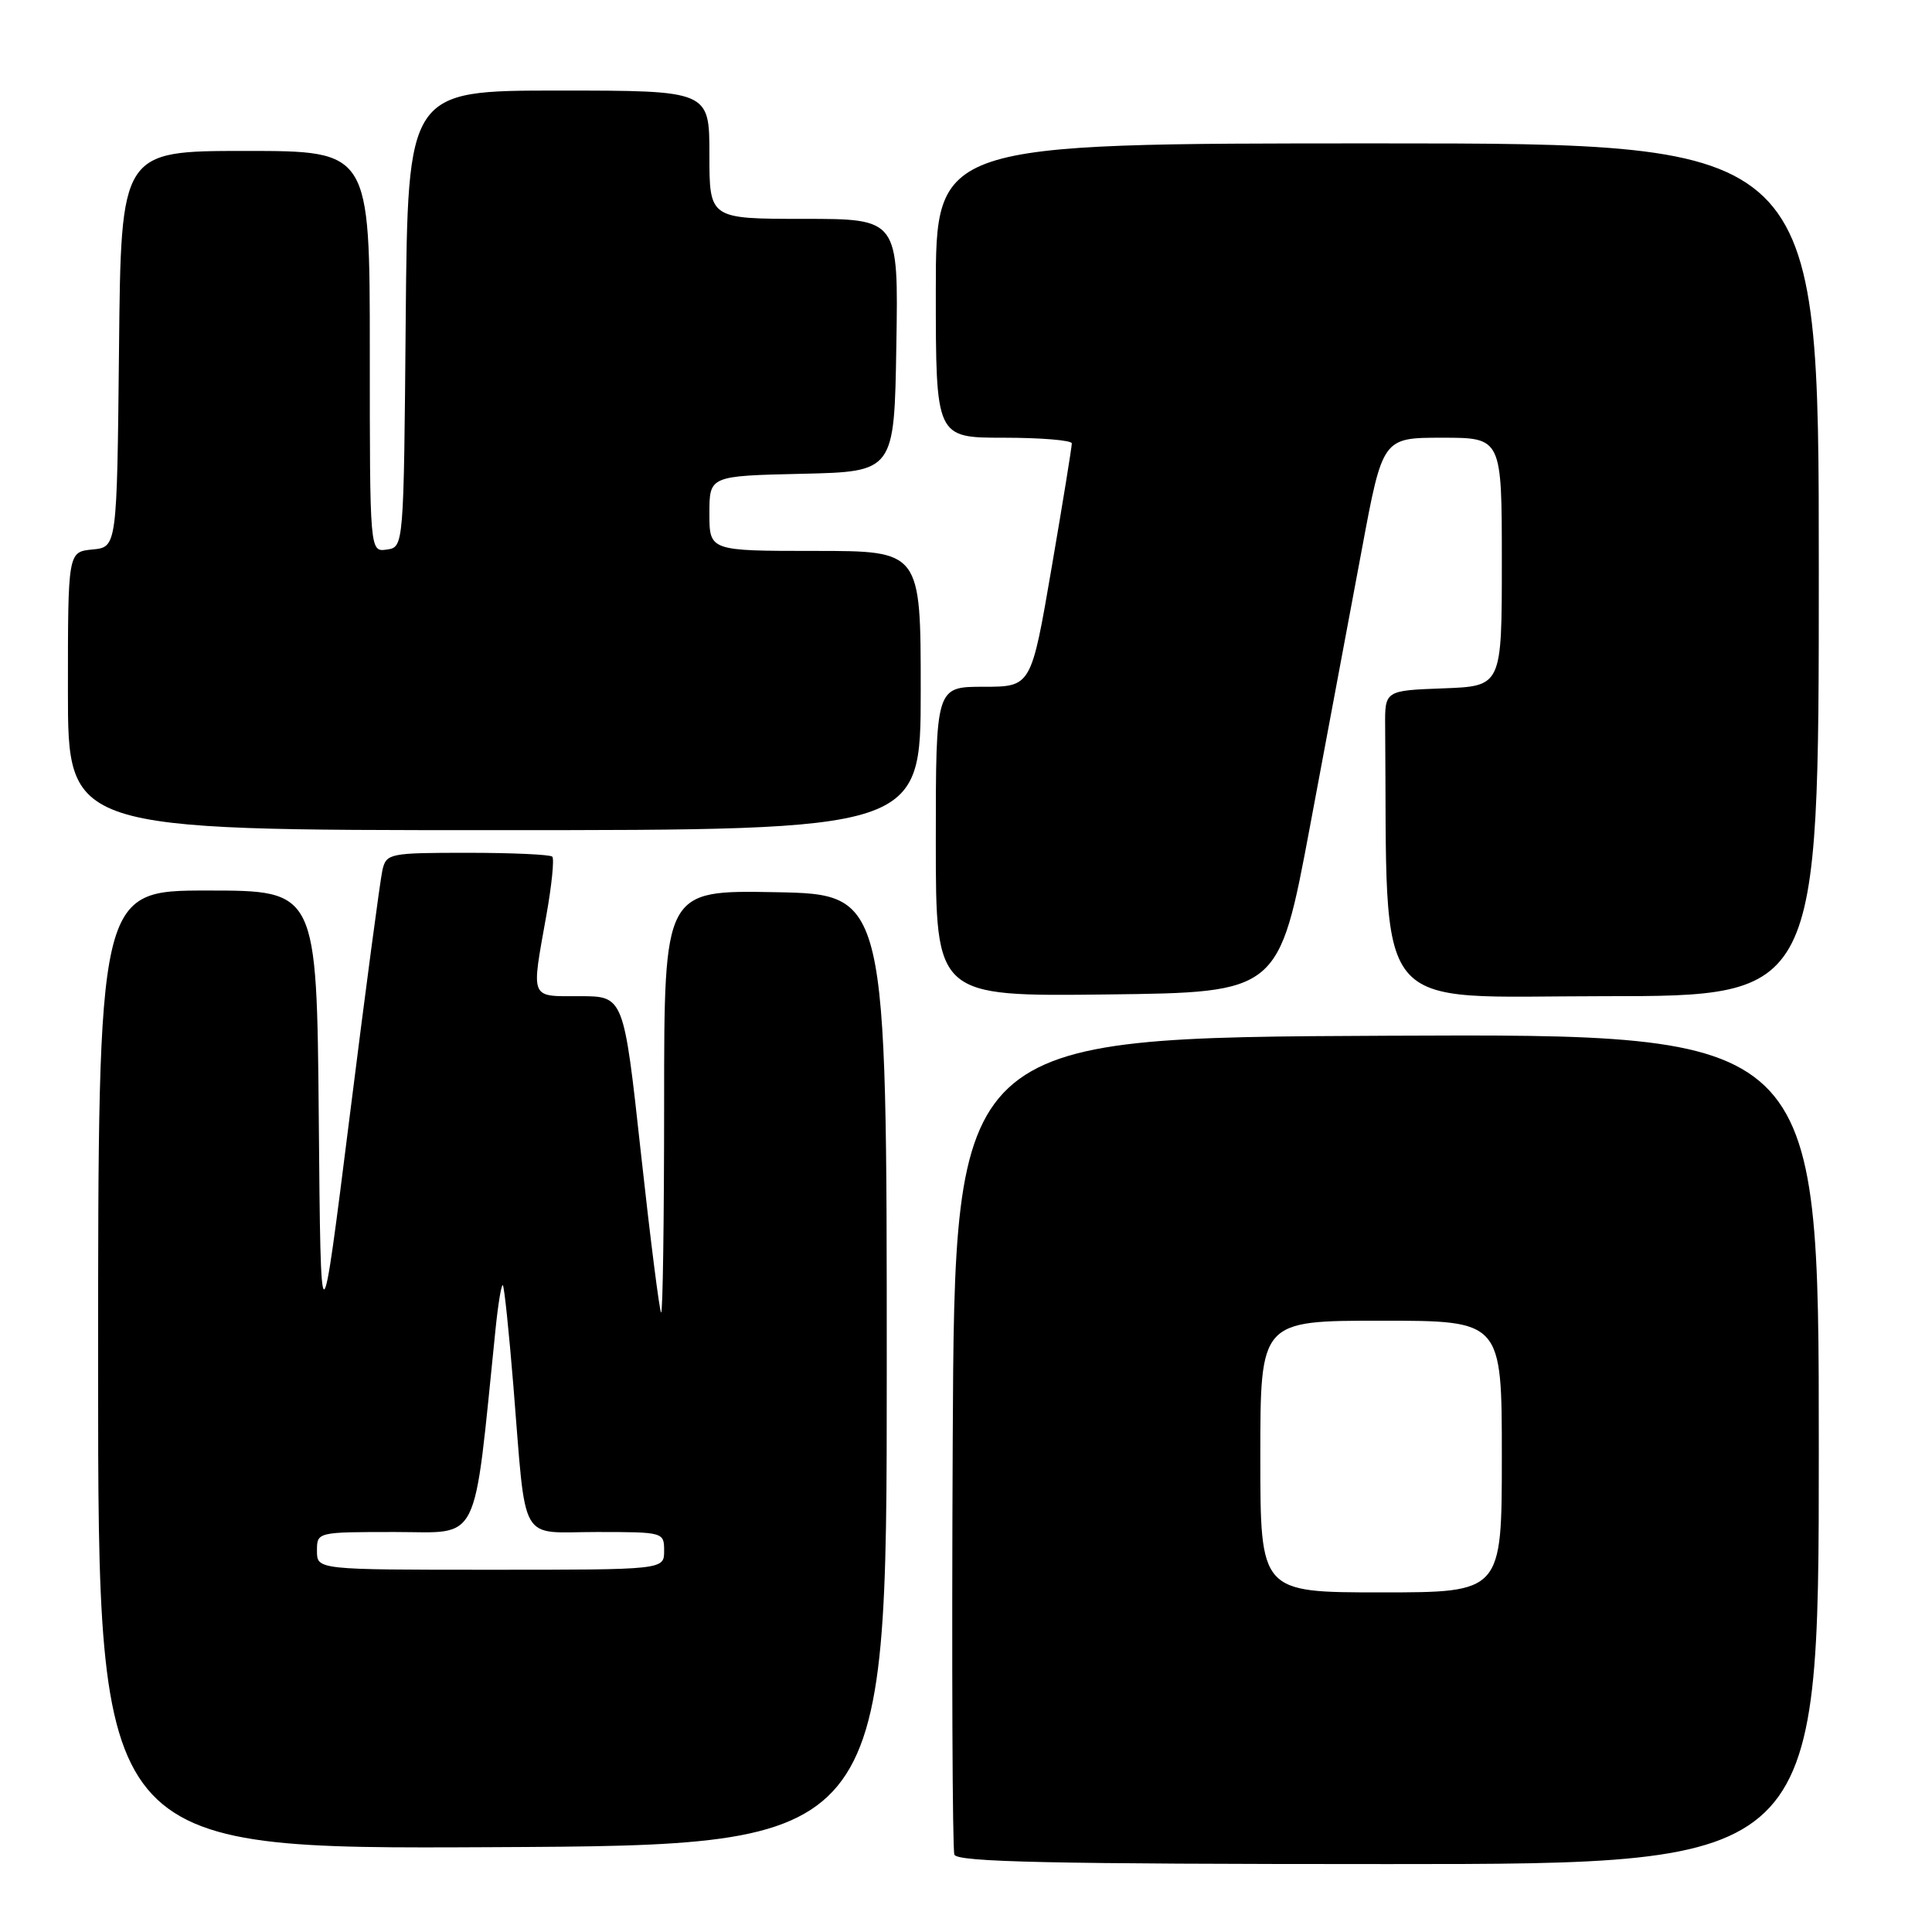 <?xml version="1.0" encoding="UTF-8" standalone="no"?>
<!DOCTYPE svg PUBLIC "-//W3C//DTD SVG 1.1//EN" "http://www.w3.org/Graphics/SVG/1.1/DTD/svg11.dtd" >
<svg xmlns="http://www.w3.org/2000/svg" xmlns:xlink="http://www.w3.org/1999/xlink" version="1.1" viewBox="0 0 256 256">
 <g >
 <path fill="currentColor"
d=" M 241.00 191.99 C 241.00 136.98 241.00 136.98 183.75 137.24 C 126.50 137.50 126.50 137.50 126.24 191.00 C 126.10 220.43 126.20 245.06 126.46 245.75 C 126.83 246.73 139.27 247.00 183.97 247.00 C 241.00 247.00 241.00 247.00 241.00 191.99 Z  M 117.50 181.50 C 117.50 118.50 117.50 118.50 102.75 118.22 C 88.00 117.95 88.00 117.95 88.00 146.14 C 88.00 161.65 87.82 174.15 87.60 173.92 C 87.38 173.69 86.17 164.16 84.92 152.75 C 82.65 132.00 82.65 132.00 76.83 132.00 C 70.14 132.00 70.38 132.57 72.40 121.26 C 73.11 117.29 73.46 113.80 73.18 113.51 C 72.90 113.23 67.84 113.00 61.94 113.00 C 51.64 113.00 51.20 113.09 50.68 115.25 C 50.39 116.49 48.43 131.21 46.33 147.97 C 42.50 178.44 42.50 178.44 42.24 148.22 C 41.97 118.00 41.97 118.00 27.49 118.00 C 13.00 118.00 13.00 118.00 13.00 181.51 C 13.00 245.02 13.00 245.02 65.25 244.76 C 117.50 244.50 117.50 244.50 117.50 181.50 Z  M 173.58 109.50 C 175.85 97.40 178.95 80.86 180.46 72.75 C 183.21 58.00 183.21 58.00 191.10 58.00 C 199.00 58.00 199.00 58.00 199.00 74.46 C 199.00 90.92 199.00 90.92 191.25 91.21 C 183.50 91.50 183.50 91.50 183.54 96.25 C 183.88 135.27 181.24 132.00 212.50 132.00 C 241.00 132.00 241.00 132.00 241.00 75.50 C 241.00 19.00 241.00 19.00 182.50 19.00 C 124.00 19.00 124.00 19.00 124.00 38.50 C 124.00 58.00 124.00 58.00 133.00 58.00 C 137.95 58.00 142.01 58.34 142.02 58.75 C 142.03 59.16 140.83 66.59 139.34 75.25 C 136.64 91.00 136.64 91.00 130.32 91.00 C 124.00 91.00 124.00 91.00 124.00 111.52 C 124.00 132.04 124.00 132.04 146.73 131.77 C 169.46 131.50 169.46 131.50 173.58 109.50 Z  M 122.00 91.50 C 122.00 73.00 122.00 73.00 108.00 73.00 C 94.00 73.00 94.00 73.00 94.00 68.03 C 94.00 63.06 94.00 63.06 106.25 62.78 C 118.50 62.50 118.50 62.50 118.77 45.75 C 119.05 29.00 119.05 29.00 106.52 29.00 C 94.00 29.00 94.00 29.00 94.00 20.50 C 94.00 12.00 94.00 12.00 74.01 12.00 C 54.03 12.00 54.03 12.00 53.76 42.25 C 53.50 72.50 53.50 72.50 51.25 72.82 C 49.00 73.14 49.00 73.14 49.00 46.57 C 49.00 20.00 49.00 20.00 32.52 20.00 C 16.03 20.00 16.03 20.00 15.77 46.25 C 15.50 72.50 15.50 72.50 12.25 72.81 C 9.00 73.13 9.00 73.13 9.00 91.56 C 9.00 110.00 9.00 110.00 65.50 110.00 C 122.00 110.00 122.00 110.00 122.00 91.50 Z  M 167.00 193.00 C 167.00 175.00 167.00 175.00 183.00 175.00 C 199.00 175.00 199.00 175.00 199.00 193.00 C 199.00 211.00 199.00 211.00 183.00 211.00 C 167.00 211.00 167.00 211.00 167.00 193.00 Z  M 42.00 205.50 C 42.00 203.00 42.00 203.00 52.36 203.00 C 63.79 203.00 62.68 205.25 65.65 176.23 C 66.00 172.78 66.44 170.11 66.63 170.30 C 66.82 170.48 67.44 176.46 68.02 183.57 C 69.77 205.03 68.62 203.00 79.05 203.00 C 87.93 203.00 88.00 203.02 88.00 205.50 C 88.00 208.00 88.00 208.00 65.00 208.00 C 42.00 208.00 42.00 208.00 42.00 205.50 Z "/>
</g>
</svg>